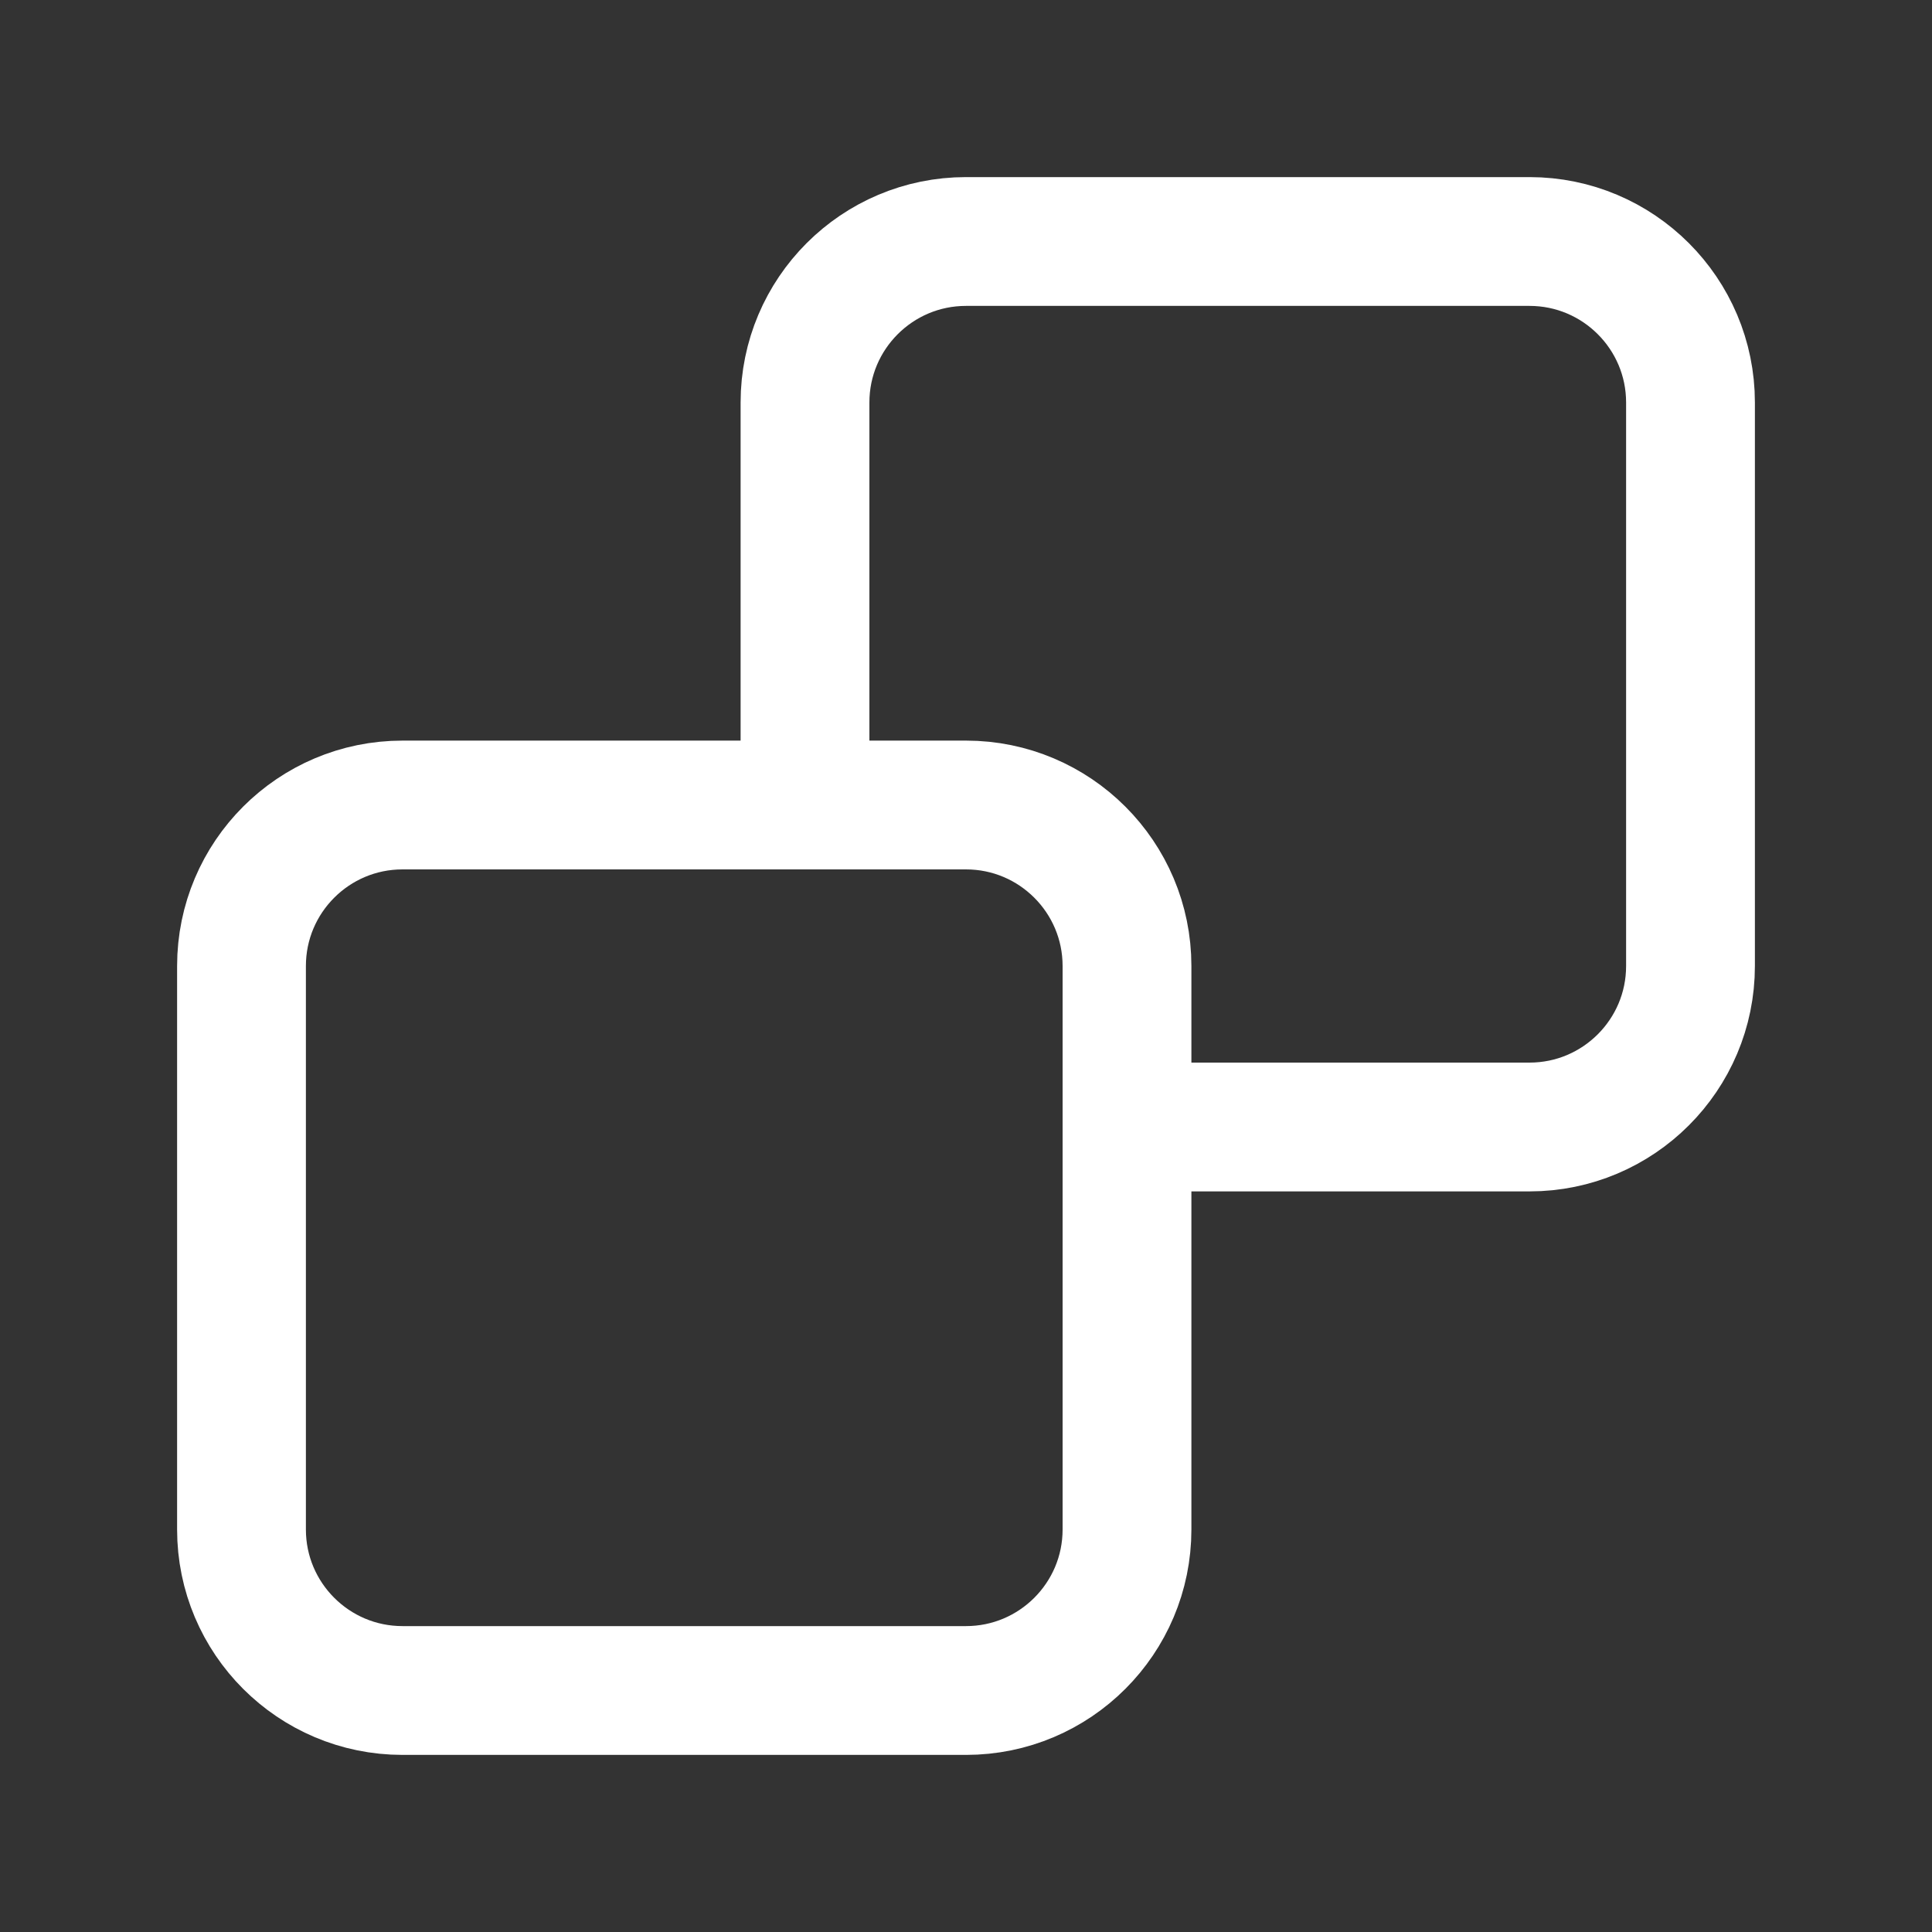   <svg
      width="15"
      height="15"
      viewBox="0 0 15 15"
      fill="none"
      xmlns="http://www.w3.org/2000/svg"
    >
      <rect x="0" y="0" width="15" height="15" fill="#333333" stroke="none"/>
      <path
        d="M6.25 6.25H3.125C2.435 6.25 1.875 6.81 1.875 7.5V11.875C1.875 12.565 2.435 13.125 3.125 13.125H7.5C8.19 13.125 8.75 12.565 8.75 11.875V8.75M6.25 6.25H7.5C8.19 6.25 8.75 6.81 8.75 7.5V8.75M6.25 6.25V4.062V3.125C6.25 2.435 6.81 1.875 7.5 1.875H11.875C12.565 1.875 13.125 2.435 13.125 3.125V7.5C13.125 8.19 12.565 8.75 11.875 8.75H10.938H8.75"
        stroke="white"
        strokeLinecap="round"
        strokeLinejoin="round"
      />
    </svg>
